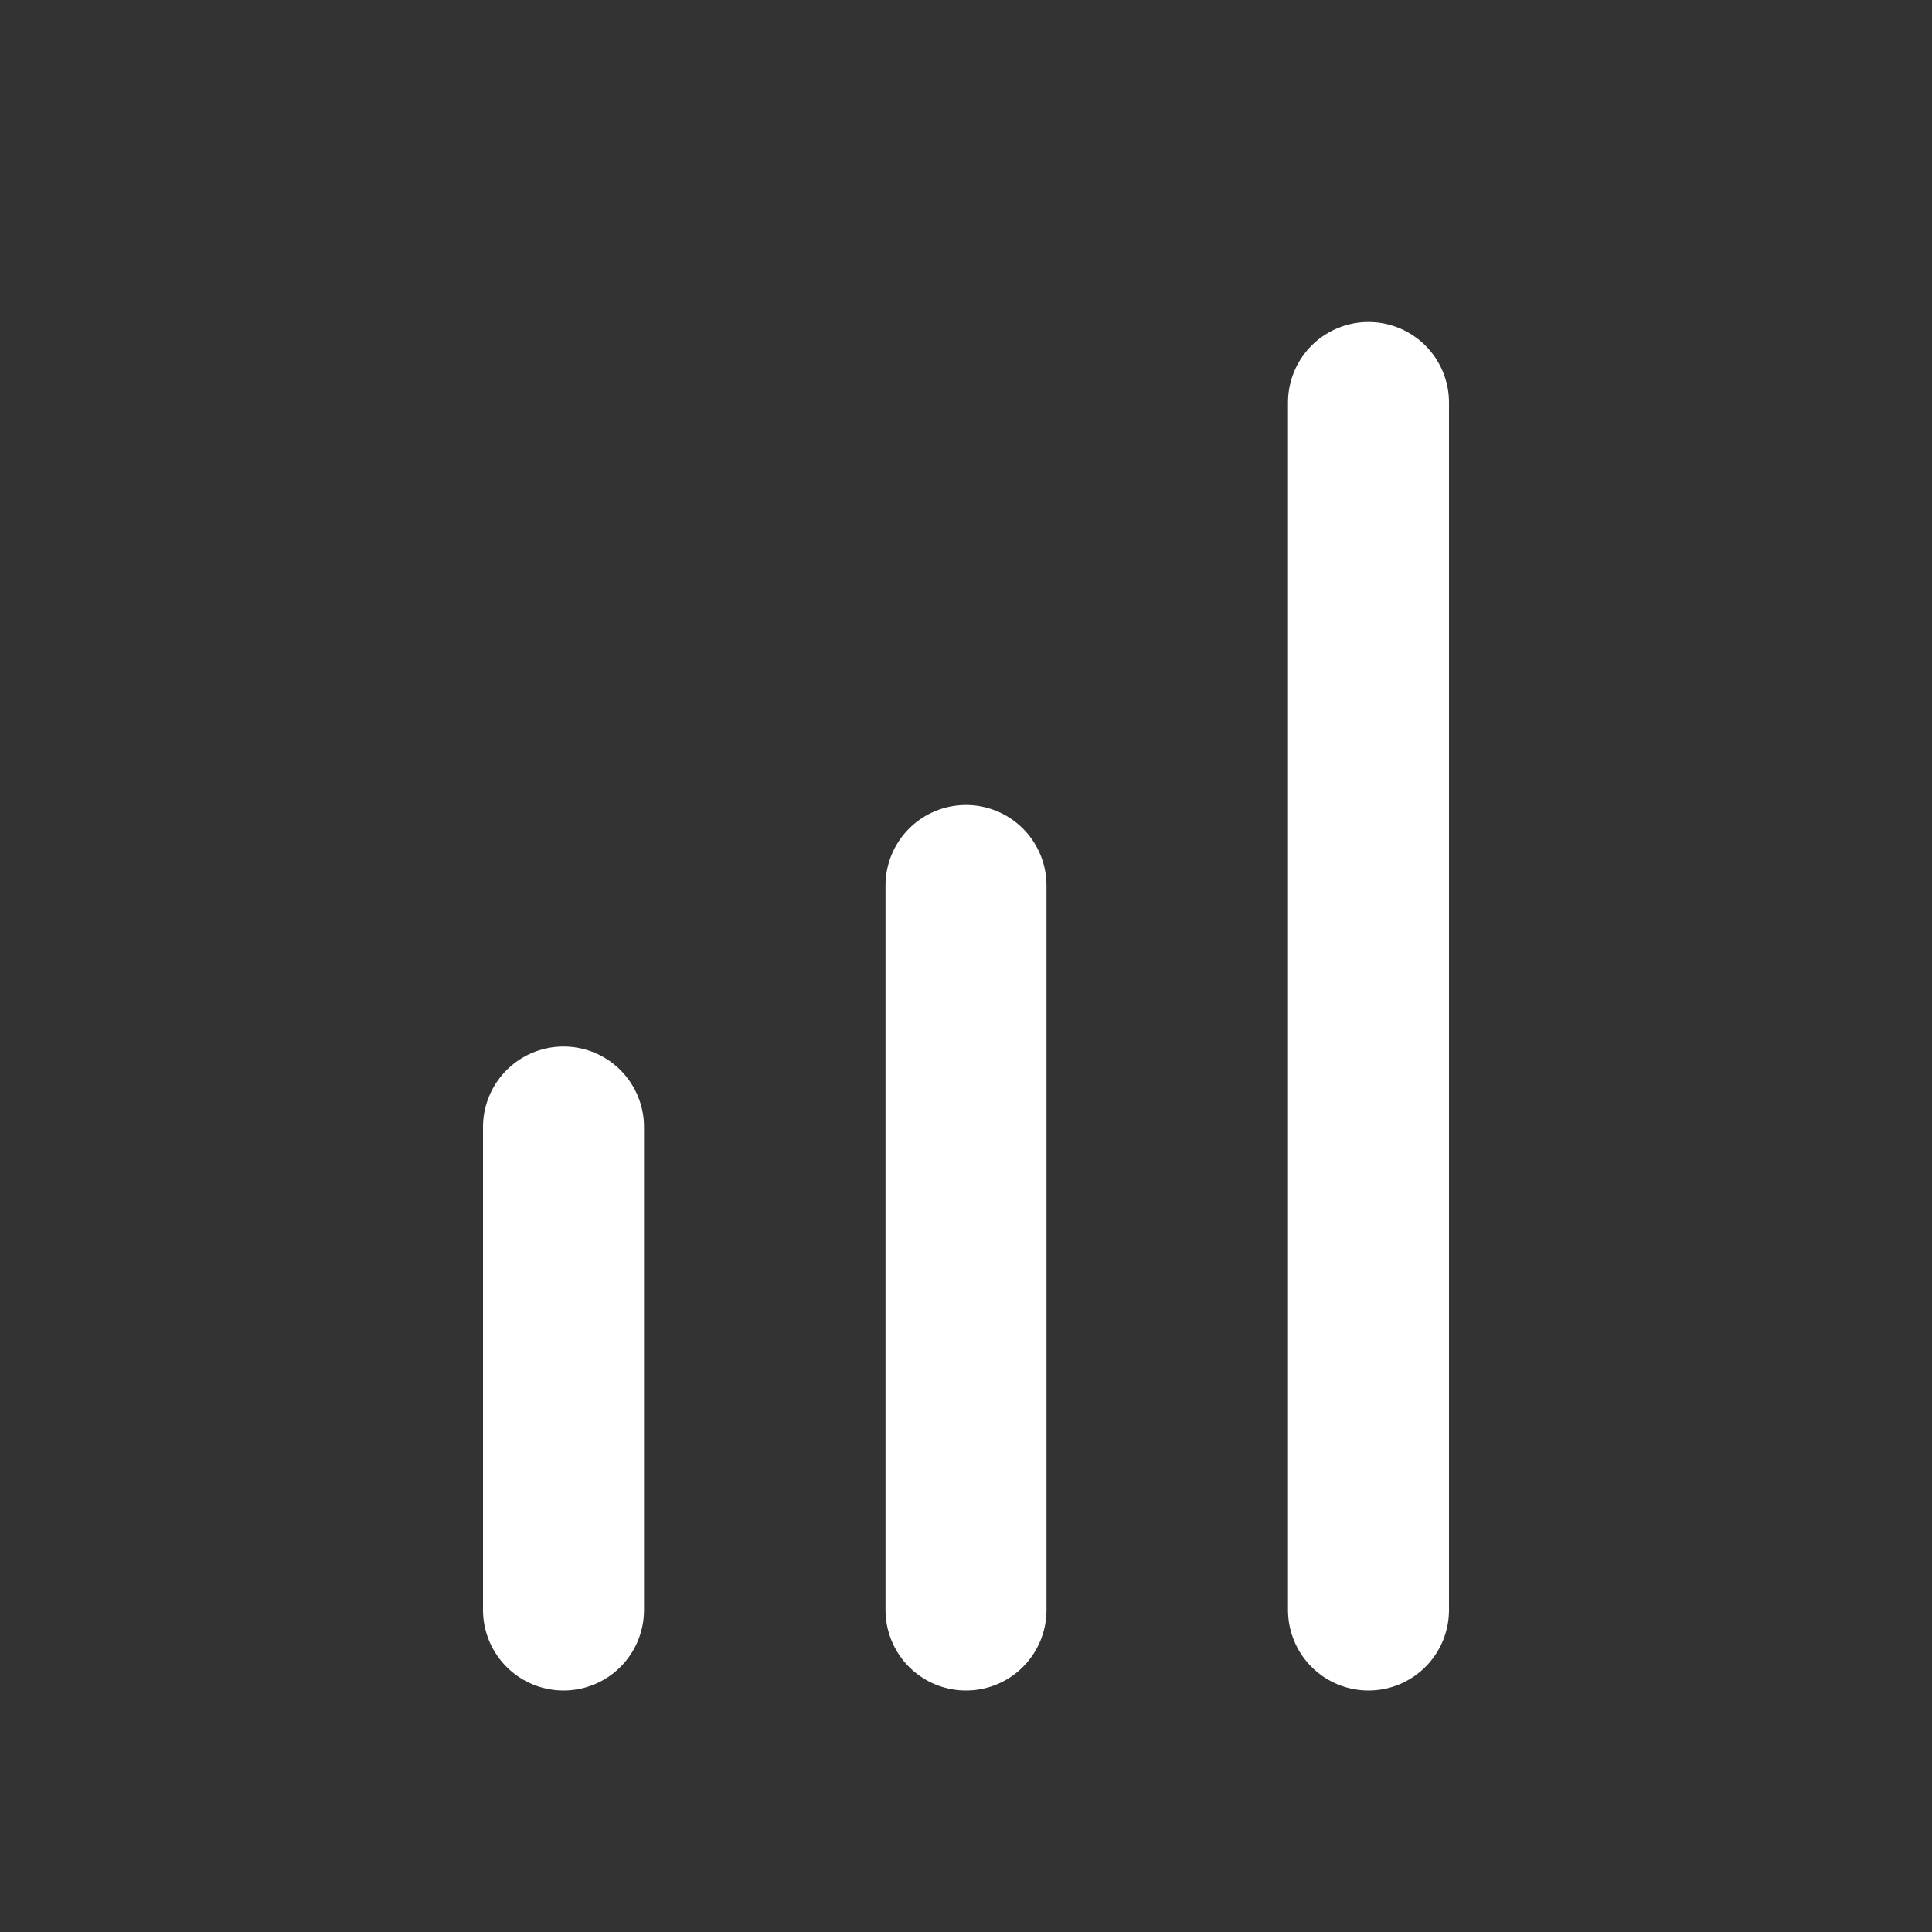 <svg width="24" height="24" viewBox="0 0 24 24" fill="none" xmlns="http://www.w3.org/2000/svg">
<rect x="0" y="0" width="24" height="24" fill="#333333" stroke="none"/>
<path d="M17 5V20M12 11V20M7 14V20" stroke="white" stroke-width="2" stroke-linecap="round"/>
</svg>
